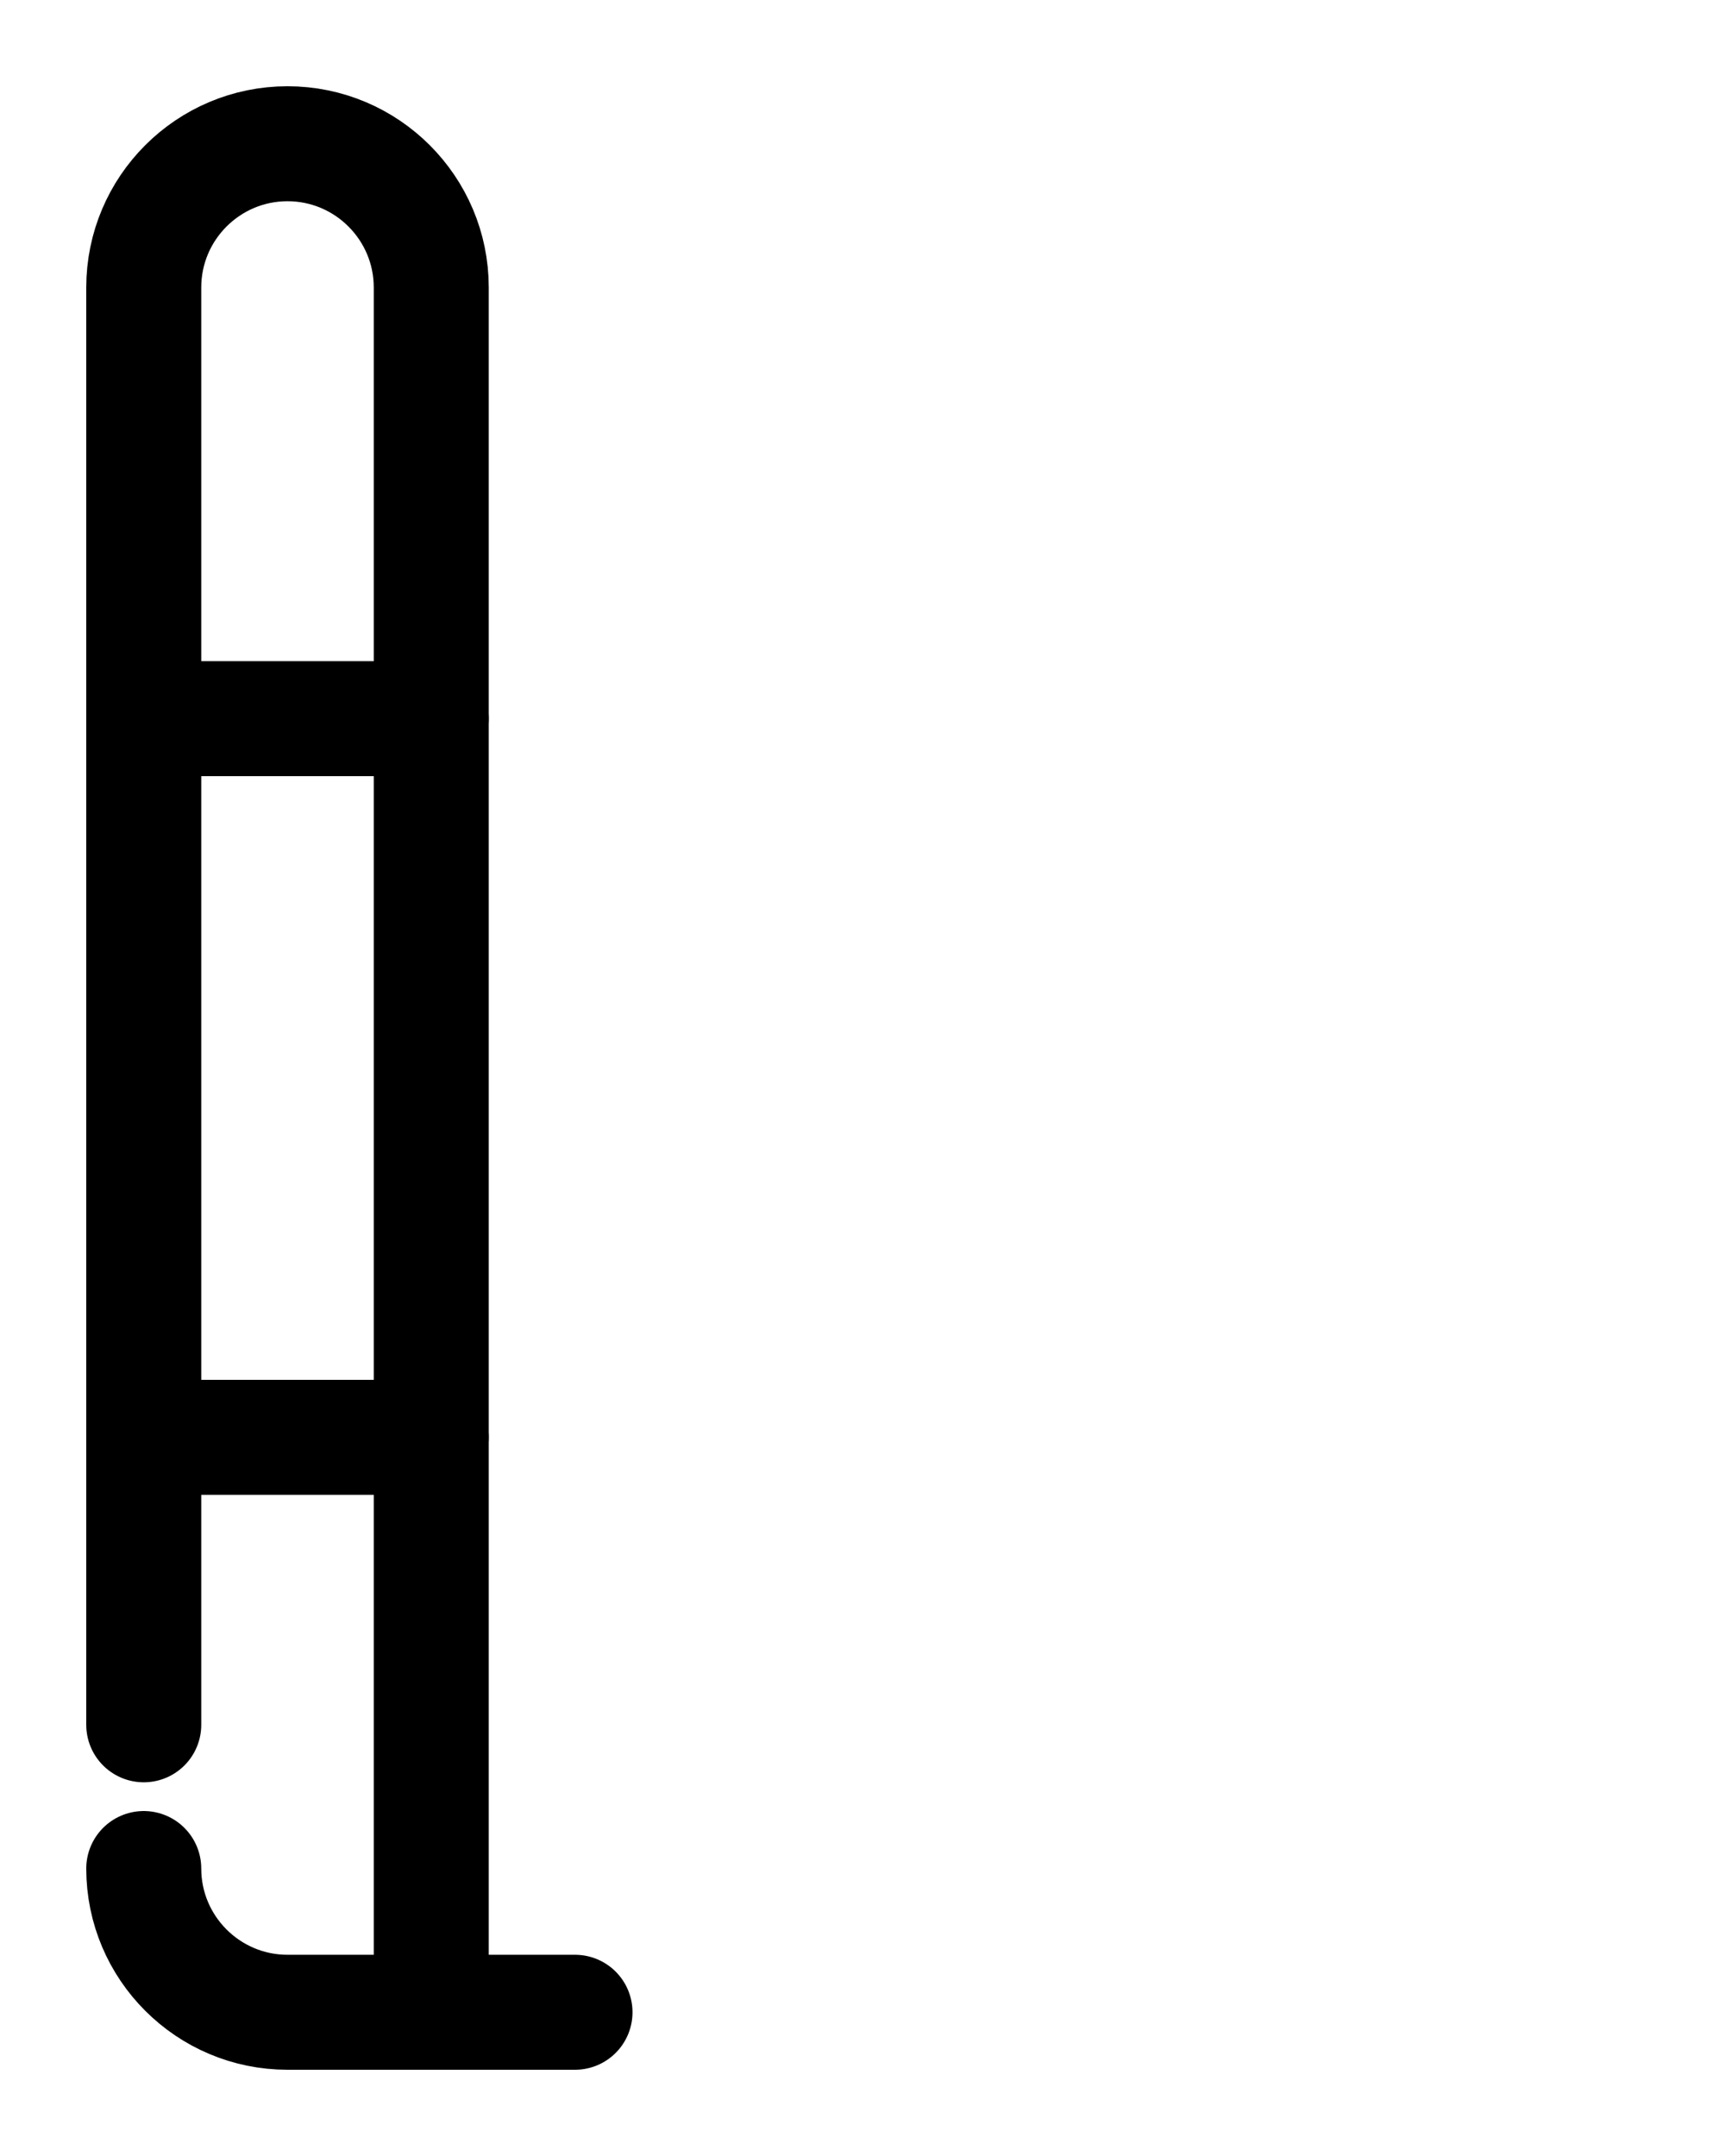 <?xml version="1.0" encoding="utf-8"?>
<!-- Generator: Adobe Illustrator 26.0.0, SVG Export Plug-In . SVG Version: 6.00 Build 0)  -->
<svg version="1.1" id="图层_1" xmlns="http://www.w3.org/2000/svg" xmlns:xlink="http://www.w3.org/1999/xlink" x="0px" y="0px"
	 viewBox="0 0 720 900" style="enable-background:new 0 0 720 900;" xml:space="preserve">
<style type="text/css">
	.st0{fill:none;stroke:#000000;stroke-width:48;stroke-linecap:round;stroke-linejoin:round;stroke-miterlimit:10;}
</style>
<path class="st0" d="M180,840V120c0-33.1-26.9-60-60-60l0,0c-33.1,0-60,26.9-60,60v600"/>
<path class="st0" d="M240,840H120c-33.1,0-60-26.9-60-60"/>
<line class="st0" x1="180" y1="300" x2="60" y2="300"/>
<line class="st0" x1="180" y1="600" x2="60" y2="600"/>
</svg>
